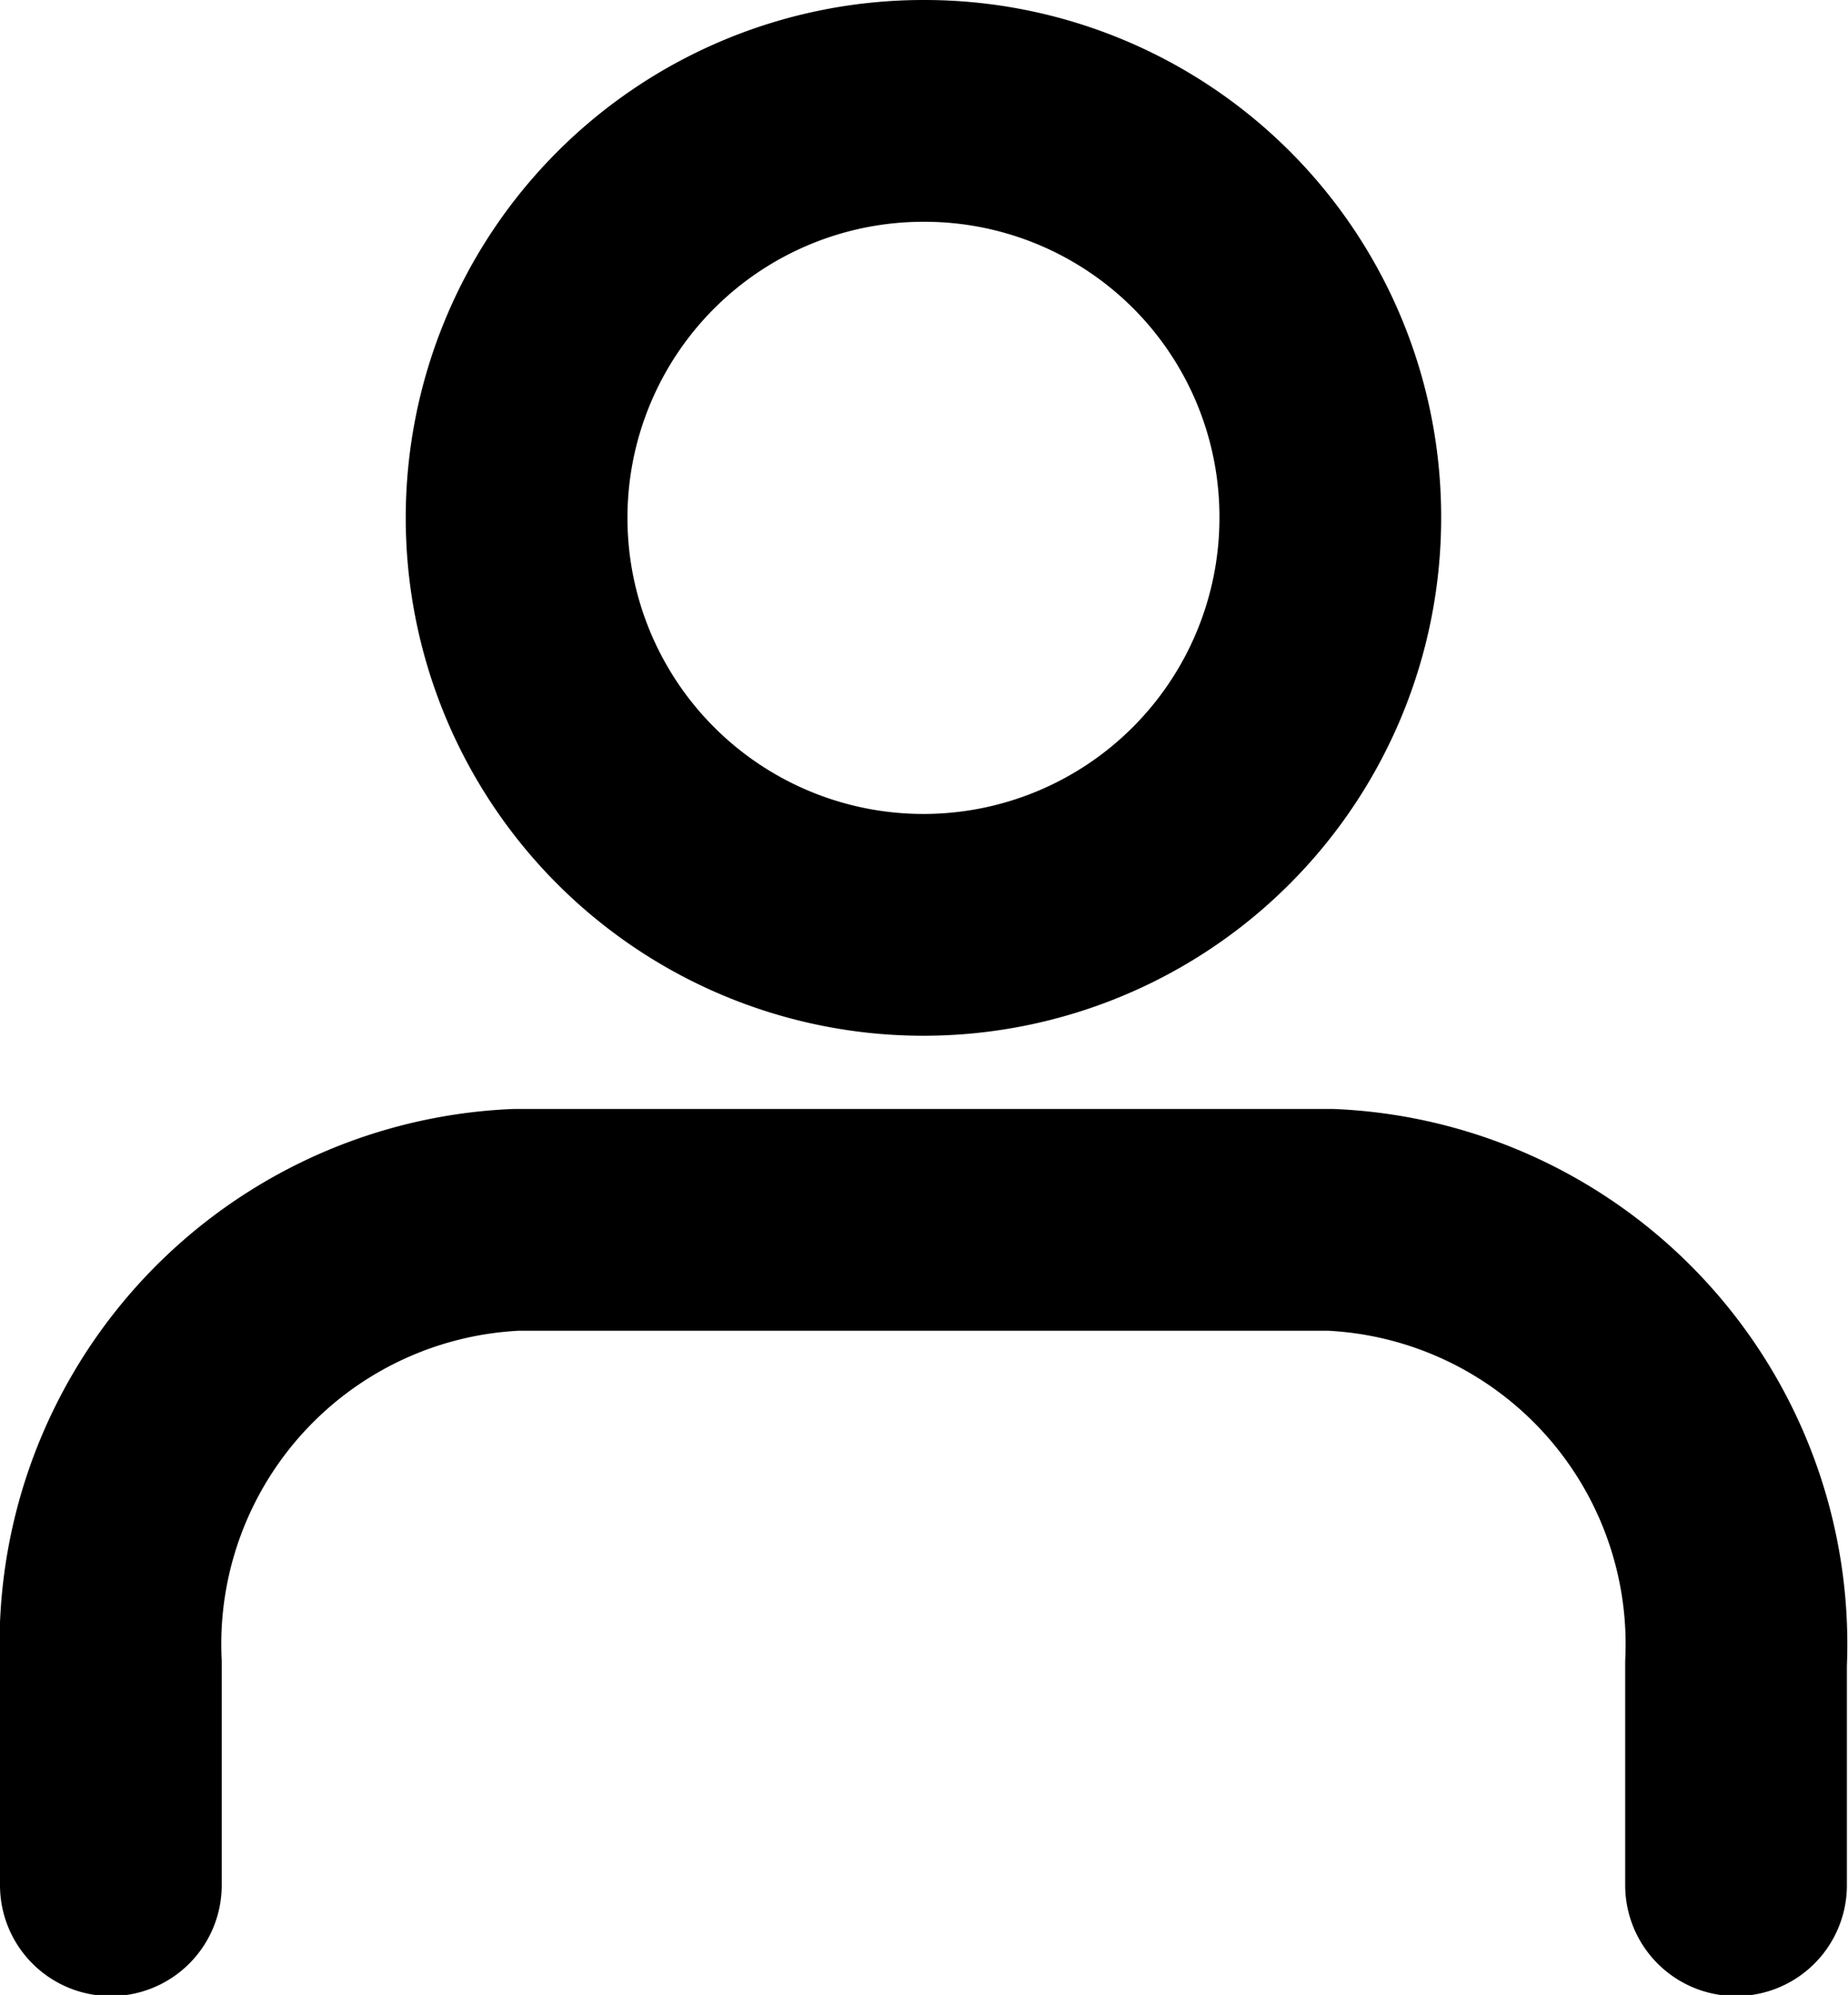 <svg id="hpa-profile" data-name="Capa 1" xmlns="http://www.w3.org/2000/svg" viewBox="0 0 16.67 17.99"><g id="Icon_feather-user" data-name="Icon feather-user"><path id="Trazado_861" data-name="Trazado 861" d="M15.66,17V15A3.83,3.83,0,0,0,12,11H4.66A3.83,3.83,0,0,0,1,15v2" transform="translate(0 0)" style="fill:rgba(0,0,0,0);stroke:currentColor;stroke-linecap:round;stroke-linejoin:round;stroke-width:2px"/><path id="Trazado_862" data-name="Trazado 862" d="M12,4.67A3.67,3.67,0,1,1,8.33,1,3.66,3.66,0,0,1,12,4.67Z" transform="translate(0 0)" style="fill:rgba(0,0,0,0);stroke:currentColor;stroke-linecap:round;stroke-linejoin:round;stroke-width:2px"/></g></svg>